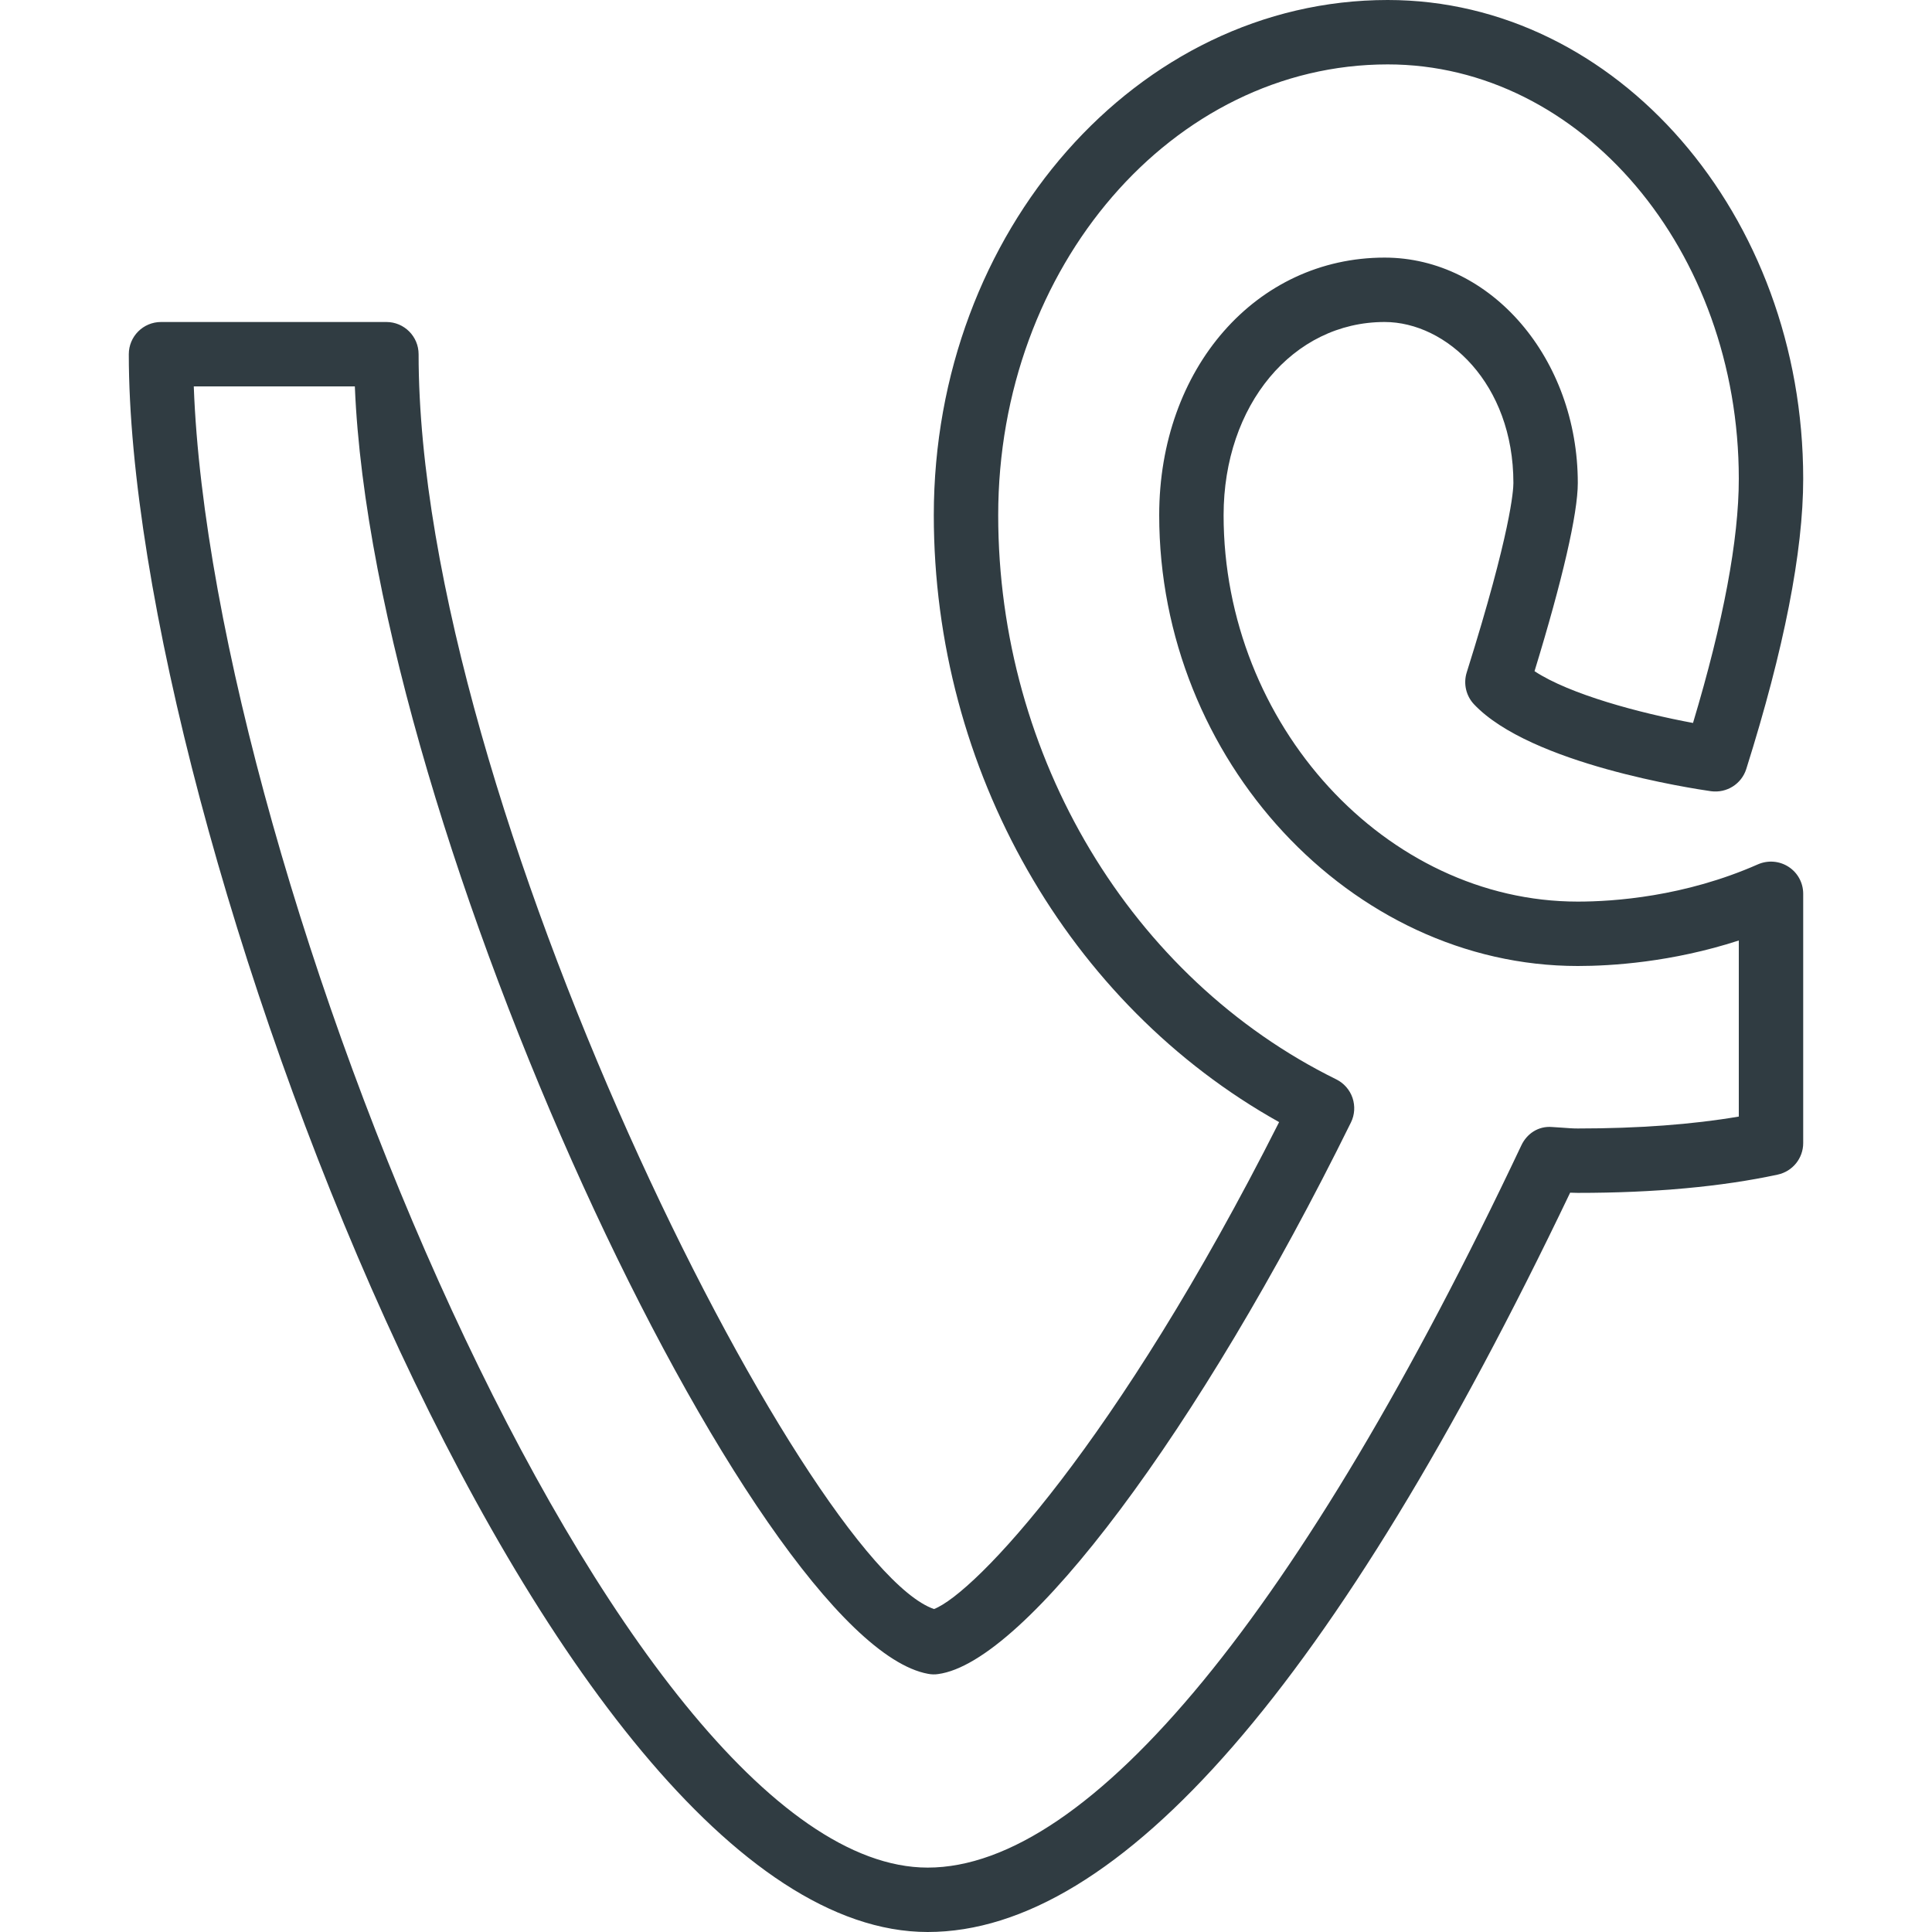 <?xml version="1.0" encoding="iso-8859-1"?>
<!-- Generator: Adobe Illustrator 21.0.0, SVG Export Plug-In . SVG Version: 6.00 Build 0)  -->
<svg version="1.1" id="Layer_1" xmlns="http://www.w3.org/2000/svg" xmlns:xlink="http://www.w3.org/1999/xlink" x="0px" y="0px"
	 viewBox="0 0 30 30" enable-background="new 0 0 30 30" xml:space="preserve">
<g id="XMLID_1719_">
	<path fill="#303C42" d="M14.405,30C8.488,30,2,12.802,2,5.5C2,5.224,2.224,5,2.5,5H6
		c0.276,0,0.5,0.224,0.5,0.5c0,6.965,6.02,18.801,8.003,19.485
		c0.632-0.243,2.834-2.559,5.359-7.561C16.589,15.596,14.5,11.954,14.5,8
		c0-4.411,3.162-8,7.048-8C25.105,0,28,3.335,28,7.435c0,1.128-0.297,2.644-0.884,4.506
		c-0.074,0.233-0.303,0.377-0.547,0.345c-0.284-0.041-2.803-0.42-3.681-1.35
		c-0.124-0.132-0.167-0.321-0.113-0.494C23.465,8.249,23.5,7.606,23.5,7.5
		c0-1.544-1.038-2.5-2-2.5C20.075,5,19,6.29,19,8c0,3.252,2.519,6,5.5,6
		c0.555,0,1.657-0.075,2.798-0.579c0.156-0.067,0.333-0.053,0.475,0.039
		C27.915,13.552,28,13.709,28,13.878v3.872c0,0.235-0.164,0.439-0.395,0.489
		C26.735,18.427,25.69,18.523,24.5,18.523c-0.04,0-0.08-0.001-0.119-0.003
		C20.739,26.139,17.384,30,14.405,30z M3.009,6c0.277,7.579,6.606,23,11.396,23
		c2.525,0,5.799-3.982,9.218-11.214c0.086-0.183,0.264-0.303,0.476-0.286
		l0.167,0.011C24.344,17.517,24.421,17.523,24.5,17.523c0.941,0,1.78-0.062,2.5-0.185
		v-2.734C25.958,14.942,25.019,15,24.5,15c-3.523,0-6.5-3.206-6.5-7c0-2.28,1.505-4,3.5-4
		c1.654,0,3,1.57,3,3.5c0,0.475-0.238,1.506-0.672,2.922
		c0.547,0.361,1.636,0.651,2.461,0.804C26.761,9.653,27,8.379,27,7.435
		C27,3.887,24.554,1,21.548,1C18.213,1,15.5,4.14,15.5,8c0,3.752,2.061,7.19,5.249,8.76
		c0.119,0.059,0.21,0.162,0.253,0.288c0.042,0.126,0.034,0.263-0.025,0.382
		c-2.358,4.784-5.055,8.386-6.411,8.565c-0.05,0.008-0.104,0.006-0.156-0.004
		C11.715,25.495,5.792,12.946,5.51,6H3.009z"/>
</g>
<g>
</g>
<g>
</g>
<g>
</g>
<g>
</g>
<g>
</g>
<g>
</g>
<g>
</g>
<g>
</g>
<g>
</g>
<g>
</g>
<g>
</g>
<g>
</g>
<g>
</g>
<g>
</g>
<g>
</g>
</svg>
